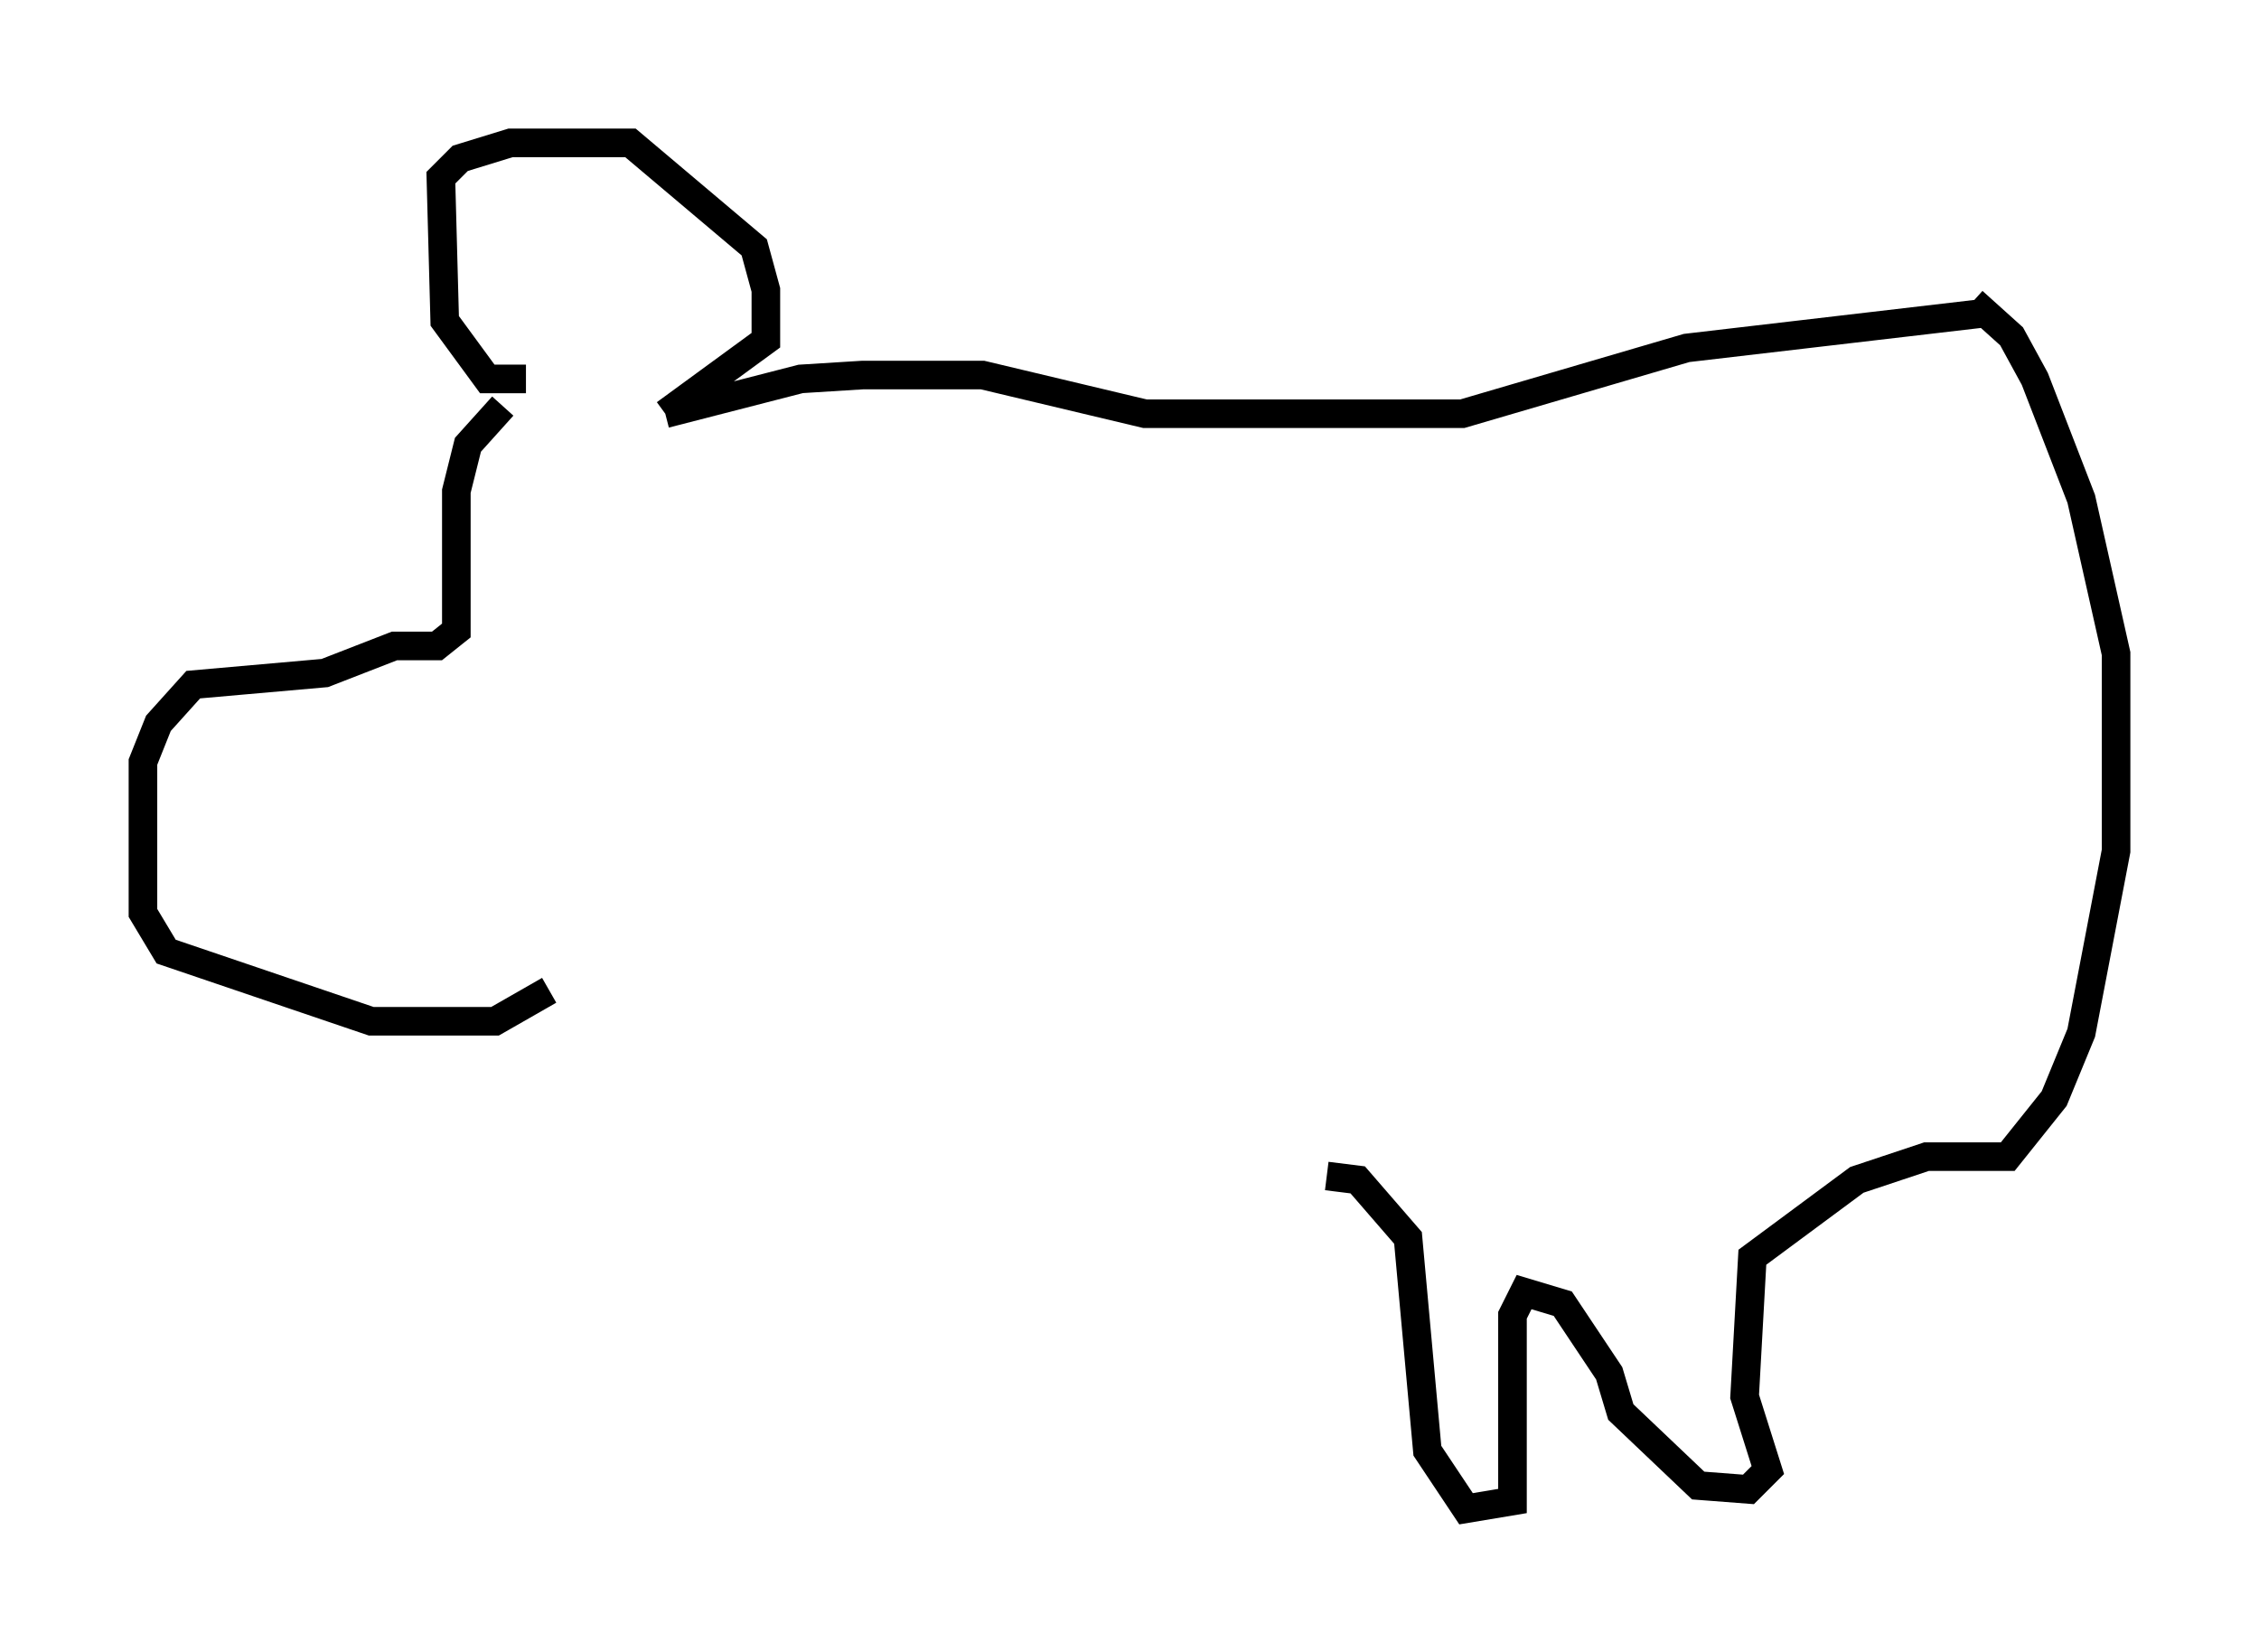 <?xml version="1.0" encoding="utf-8" ?>
<svg baseProfile="full" height="57.767" version="1.1" width="79.011" xmlns="http://www.w3.org/2000/svg" xmlns:ev="http://www.w3.org/2001/xml-events" xmlns:xlink="http://www.w3.org/1999/xlink"><defs /><rect fill="white" height="57.767" width="79.011" x="0" y="0" /><path d="M19.344, 13.66 m-1.759, 0.541 l-1.218, 1.353 -0.406, 1.624 l0.0, 4.871 -0.677, 0.541 l-1.488, 0.0 -2.436, 0.947 l-4.601, 0.406 -1.218, 1.353 l-0.541, 1.353 0.0, 5.277 l0.812, 1.353 7.172, 2.436 l4.33, 0.0 1.894, -1.083 m-0.812, -21.38 l-1.353, 0.0 -1.488, -2.03 l-0.135, -5.007 0.677, -0.677 l1.759, -0.541 4.195, 0.0 l4.33, 3.654 0.406, 1.488 l0.0, 1.759 -3.518, 2.571 m0.0, 0.0 l4.736, -1.218 2.165, -0.135 l4.195, 0.0 5.683, 1.353 l11.096, 0.0 7.848, -2.3 l10.419, -1.218 m-0.406, -0.406 l1.353, 1.218 0.812, 1.488 l1.624, 4.195 1.218, 5.413 l0.0, 6.901 -1.218, 6.36 l-0.947, 2.3 -1.624, 2.03 l-2.842, 0.0 -2.436, 0.812 l-3.654, 2.706 -0.271, 4.871 l0.812, 2.571 -0.677, 0.677 l-1.759, -0.135 -2.706, -2.571 l-0.406, -1.353 -1.624, -2.436 l-1.353, -0.406 -0.406, 0.812 l0.0, 6.495 -1.624, 0.271 l-1.353, -2.03 -0.677, -7.442 l-1.759, -2.03 -1.083, -0.135 " fill="none" stroke="black" stroke-width="1" /></svg>
